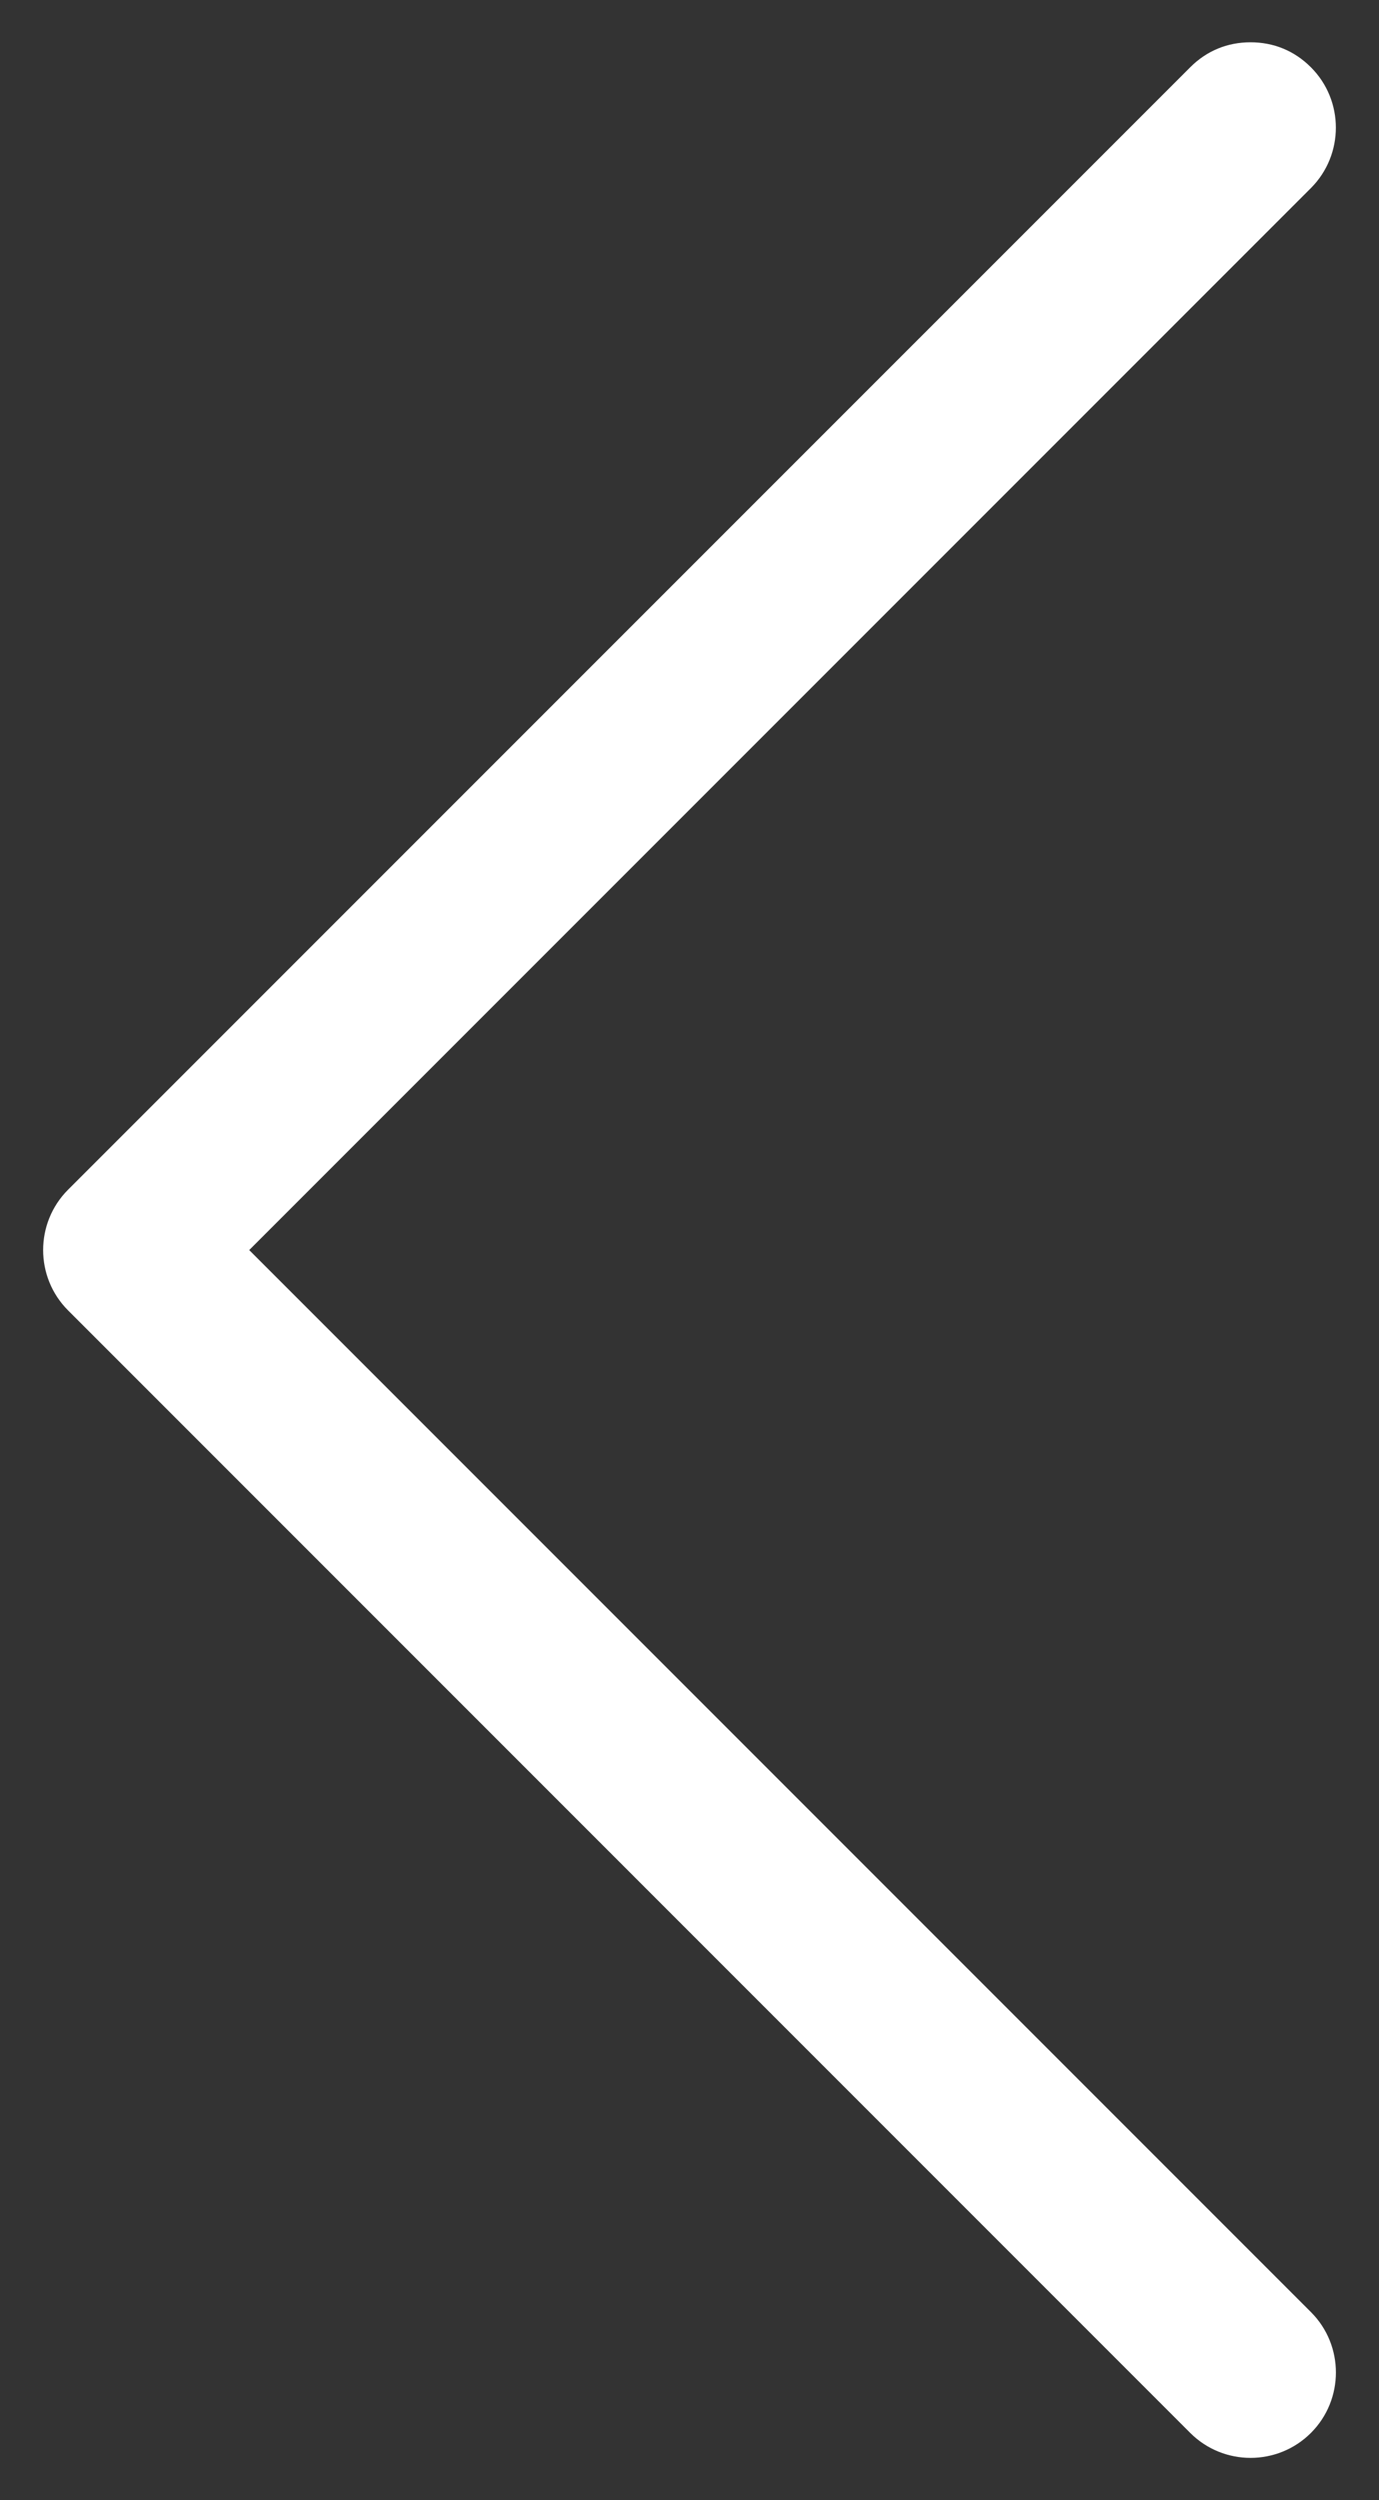 <?xml version="1.0" encoding="utf-8"?>
<!-- Generator: Adobe Illustrator 16.0.0, SVG Export Plug-In . SVG Version: 6.00 Build 0)  -->
<!DOCTYPE svg PUBLIC "-//W3C//DTD SVG 1.1//EN" "http://www.w3.org/Graphics/SVG/1.1/DTD/svg11.dtd">
<svg version="1.1" id="Capa_1" xmlns="http://www.w3.org/2000/svg" xmlns:xlink="http://www.w3.org/1999/xlink" x="0px" y="0px"
	 width="32px" height="58px" viewBox="84 71 32 58" enable-background="new 84 71 32 58" xml:space="preserve">
<rect x="84" y="71" width="32" height="58" fill="#333333" stroke="none"/>
<g>
	<path fill="#FFFFFF" d="M111.619,72.561c0.386-0.387,0.869-0.58,1.4-0.58s1.015,0.193,1.401,0.58c0.772,0.772,0.772,2.028,0,2.802
		L89.783,100l24.638,24.638c0.772,0.772,0.772,2.029,0,2.802c-0.773,0.773-2.029,0.773-2.802,0L85.58,101.4
		c-0.772-0.772-0.772-2.028,0-2.801L111.619,72.561z"/>
</g>
</svg>
